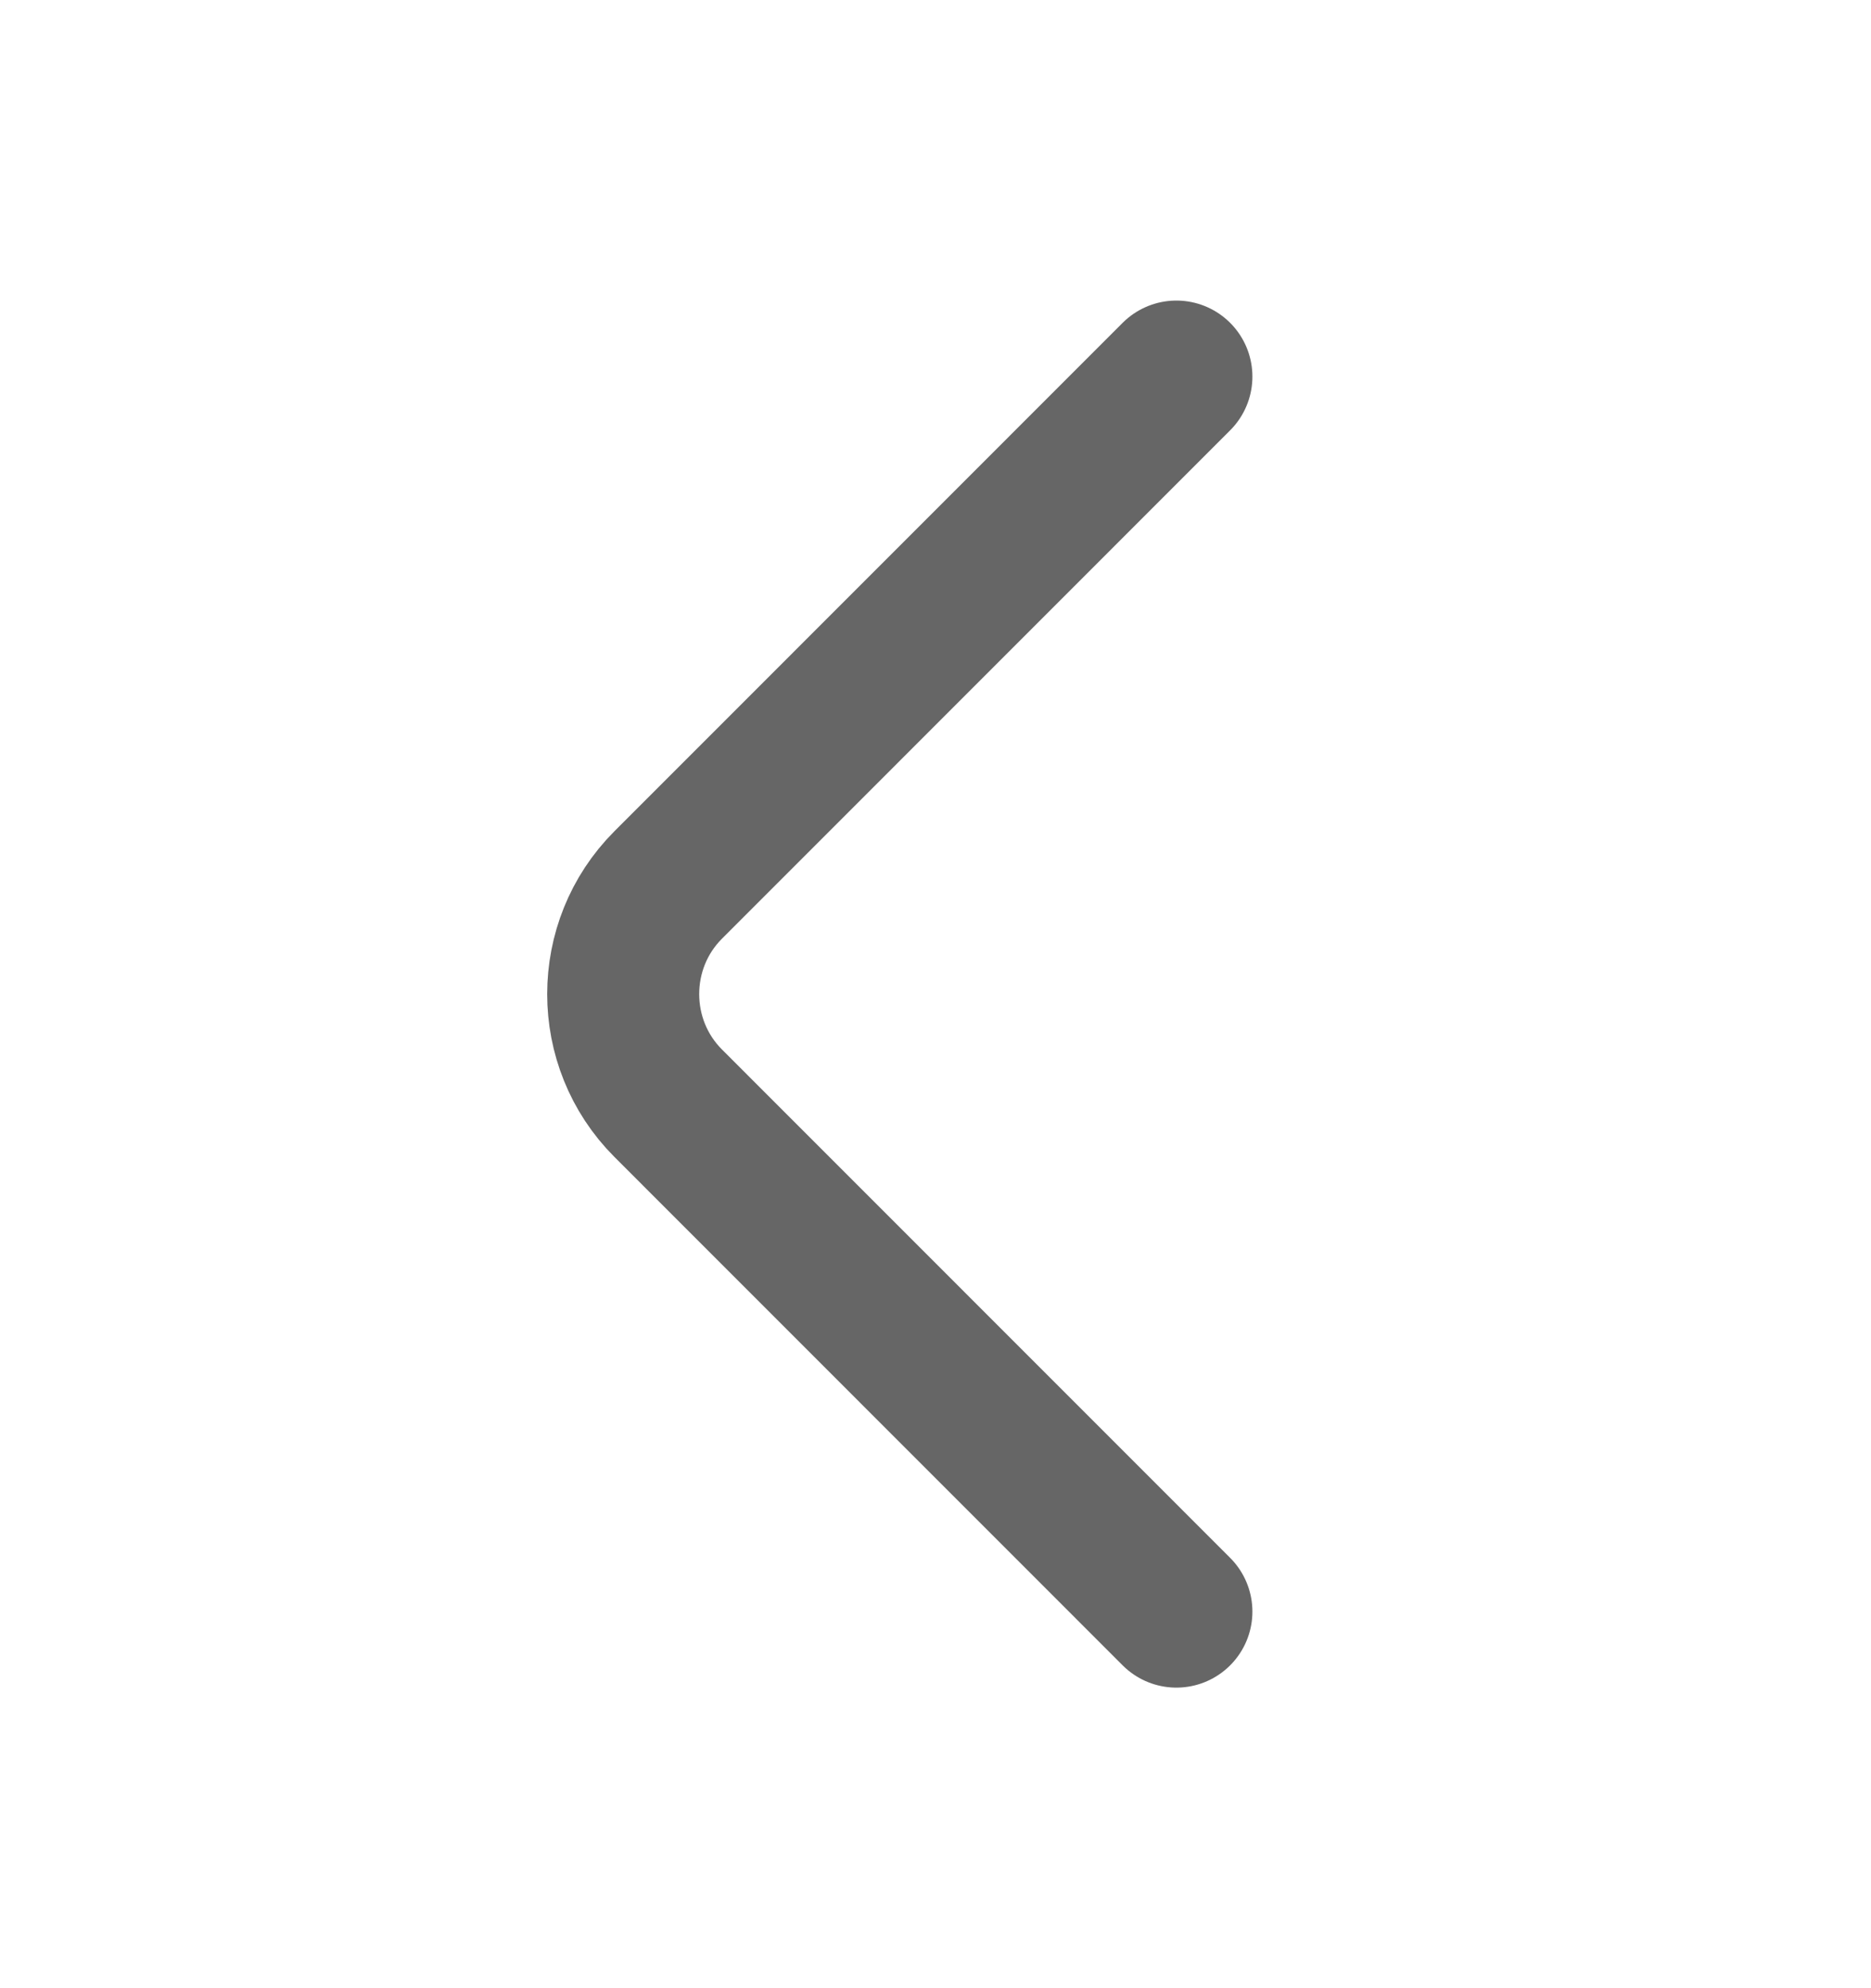 <svg width="16" height="17" viewBox="0 0 16 17" fill="none" xmlns="http://www.w3.org/2000/svg">
<g id="Arrow Left" clip-path="url(#clip0_56_49)">
<path id="Vector" d="M10.06 3.22L5.714 7.567C5.201 8.08 5.201 8.92 5.714 9.433L10.06 13.78" stroke="#666666" stroke-width="1.3" stroke-miterlimit="10" stroke-linecap="round" stroke-linejoin="round"/>
</g>
<defs>
<clipPath id="clip0_56_49">
<rect width="16" height="16" fill="white" transform="translate(16 16.5) rotate(180)"/>
</clipPath>
</defs>
</svg>
